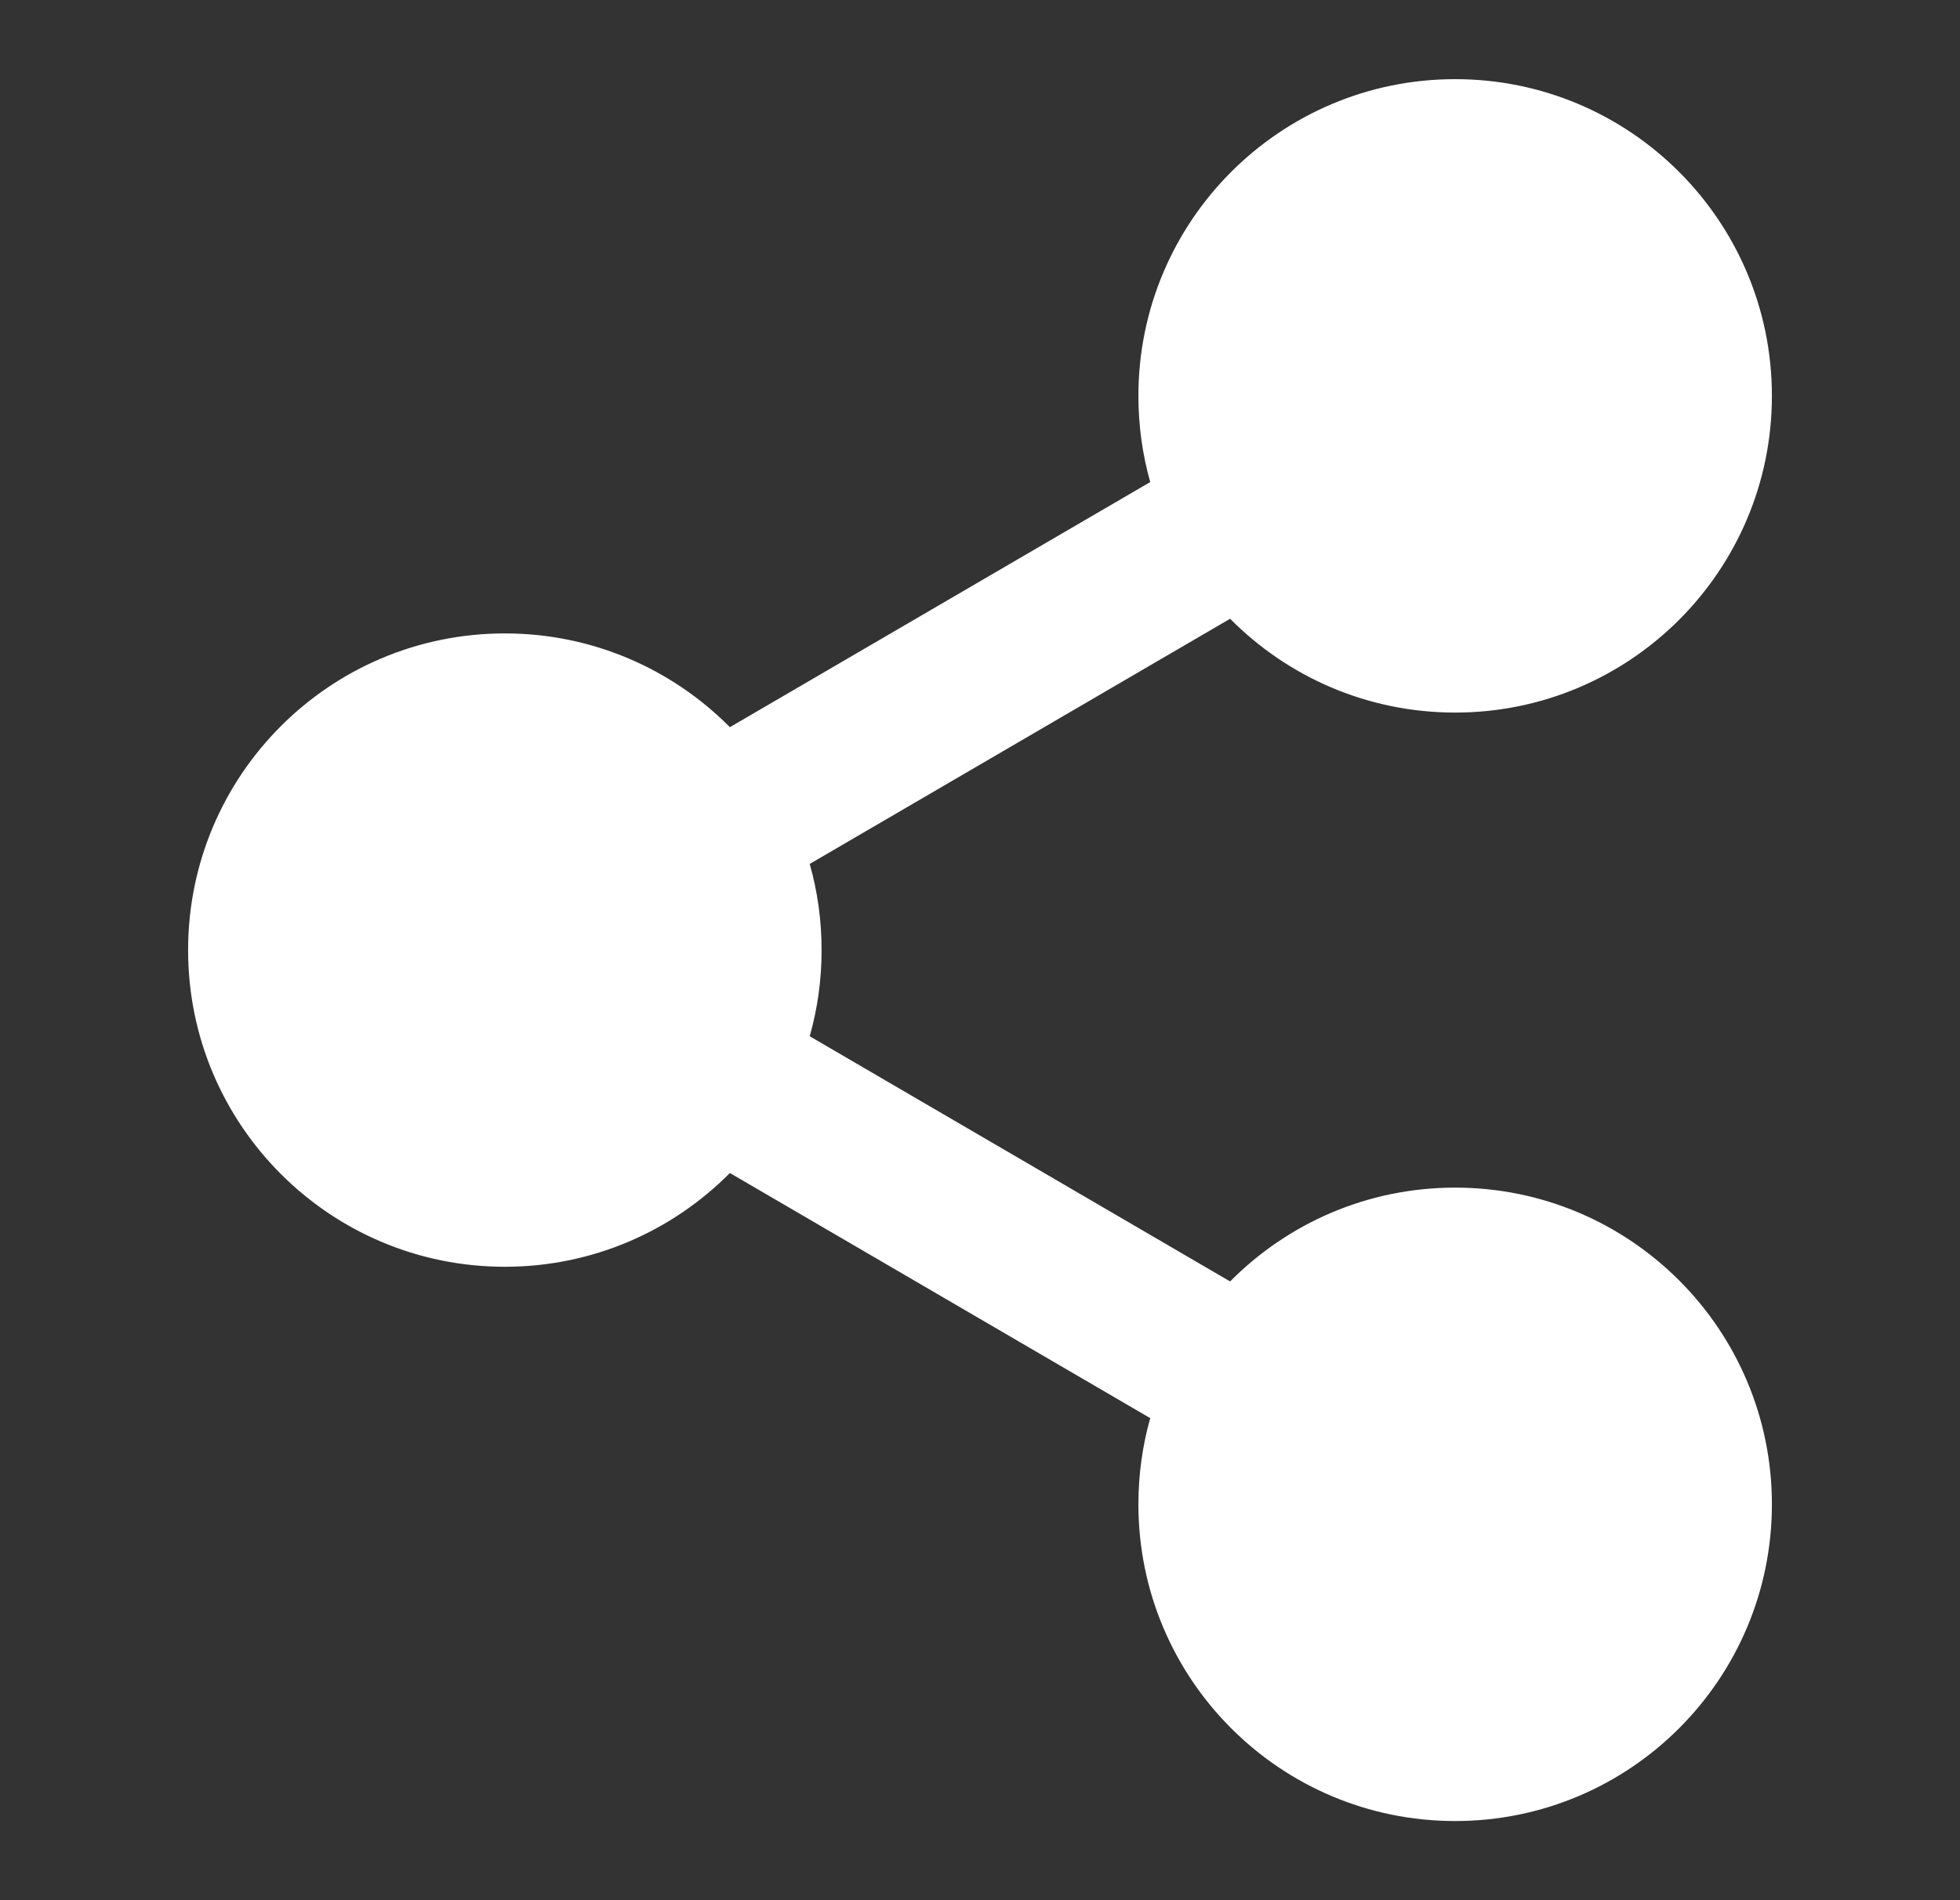 <svg width="33" height="32" viewBox="0 0 33 32" fill="none" xmlns="http://www.w3.org/2000/svg">
<rect x="0" y="0" width="33" height="32" fill="#333333" stroke="none"/>
<path d="M24.5 12C27.445 12 29.833 9.612 29.833 6.667C29.833 3.721 27.445 1.333 24.5 1.333C21.554 1.333 19.167 3.721 19.167 6.667C19.167 7.17 19.236 7.656 19.366 8.118L12.289 12.246C11.322 11.271 9.982 10.667 8.5 10.667C5.554 10.667 3.167 13.054 3.167 16C3.167 18.945 5.554 21.333 8.5 21.333C9.982 21.333 11.322 20.729 12.289 19.754L19.366 23.882C19.236 24.344 19.167 24.83 19.167 25.333C19.167 28.279 21.554 30.667 24.5 30.667C27.445 30.667 29.833 28.279 29.833 25.333C29.833 22.388 27.445 20 24.5 20C23.018 20 21.678 20.604 20.711 21.58L13.633 17.451C13.764 16.99 13.833 16.503 13.833 16C13.833 15.497 13.764 15.01 13.633 14.549L20.711 10.42C21.678 11.396 23.018 12 24.5 12Z" fill="white"/>
</svg>
